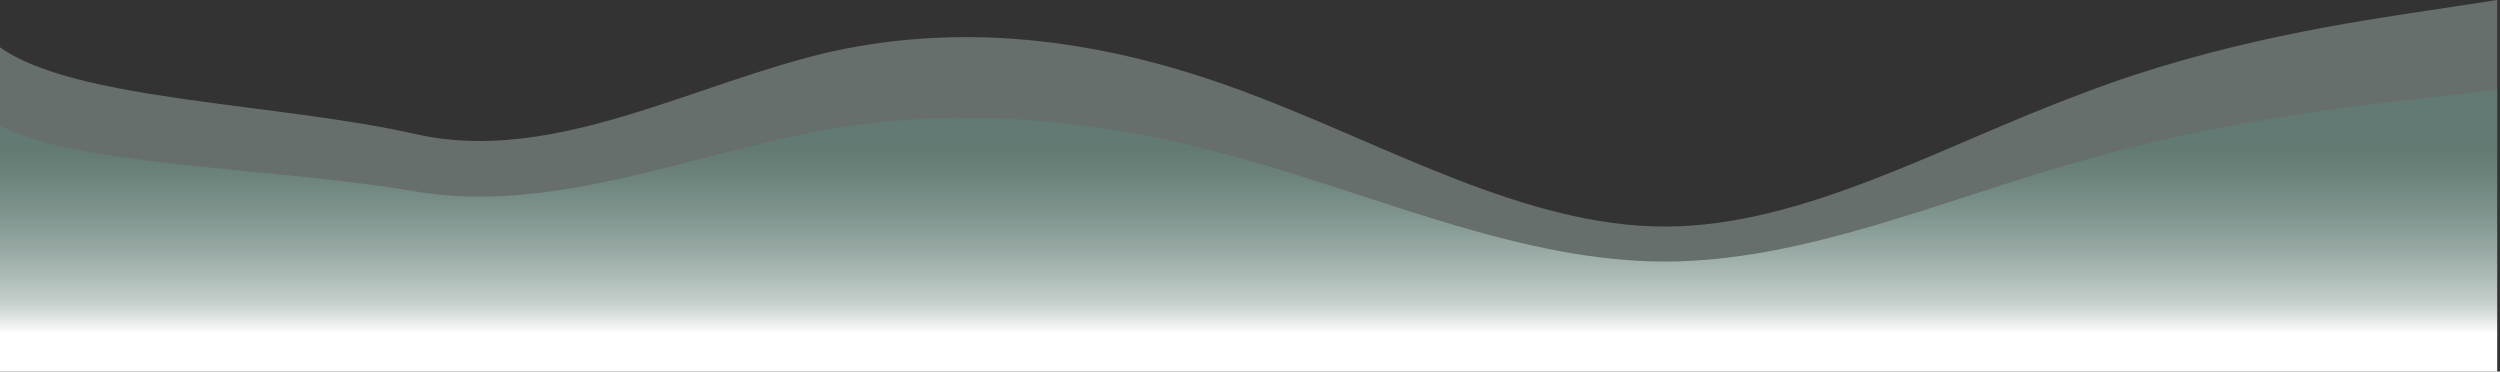 <svg width="794" height="118" viewBox="0 0 794 118" fill="none" xmlns="http://www.w3.org/2000/svg">
<rect x="0" y="0" width="794" height="118" fill="#333333" stroke="none"/>
<g id="wave-mempelai-for-tablets">
<path id="Vector" fill-rule="evenodd" clip-rule="evenodd" d="M0 31.384V15.007C23.822 32.112 88.316 32.618 132.474 42.691C176.051 52.285 220.21 26.382 264.368 16.309C308.526 6.715 352.684 12.951 396.842 29.74C440.419 46.049 484.577 71.951 528.735 71.951C572.893 71.951 617.052 46.049 661.21 29.74C704.787 12.951 748.945 6.715 771.024 3.358L793.103 0V118H771.024C748.945 118 704.787 118 661.21 118C617.052 118 572.893 118 528.735 118C484.577 118 440.419 118 396.842 118C352.684 118 308.526 118 264.368 118C220.21 118 176.051 118 132.474 118C88.316 118 44.158 118 22.079 118H0V31.384Z" fill="#ABC1B9" fill-opacity="0.42"/>
<path id="Vector_2" fill-rule="evenodd" clip-rule="evenodd" d="M0 52.291V39.868C23.822 52.844 88.316 53.227 132.474 60.869C176.051 68.147 220.21 48.497 264.368 40.855C308.526 33.577 352.684 38.308 396.842 51.044C440.419 63.416 484.577 83.067 528.735 83.067C572.893 83.067 617.052 63.416 661.21 51.044C704.787 38.308 748.945 33.577 771.024 31.03L793.103 28.483V118H771.024C748.945 118 704.787 118 661.21 118C617.052 118 572.893 118 528.735 118C484.577 118 440.419 118 396.842 118C352.684 118 308.526 118 264.368 118C220.21 118 176.051 118 132.474 118C88.316 118 44.158 118 22.079 118H0V52.291Z" fill="url(#paint0_linear_119_2)"/>
</g>
<defs>
<linearGradient id="paint0_linear_119_2" x1="396.552" y1="28.483" x2="396.552" y2="118" gradientUnits="userSpaceOnUse">
<stop offset="0.204" stop-color="#5E887C" stop-opacity="0.4"/>
<stop offset="0.755" stop-color="#D6E1DE" stop-opacity="0.848"/>
<stop offset="0.866" stop-color="white"/>
</linearGradient>
</defs>
</svg>
